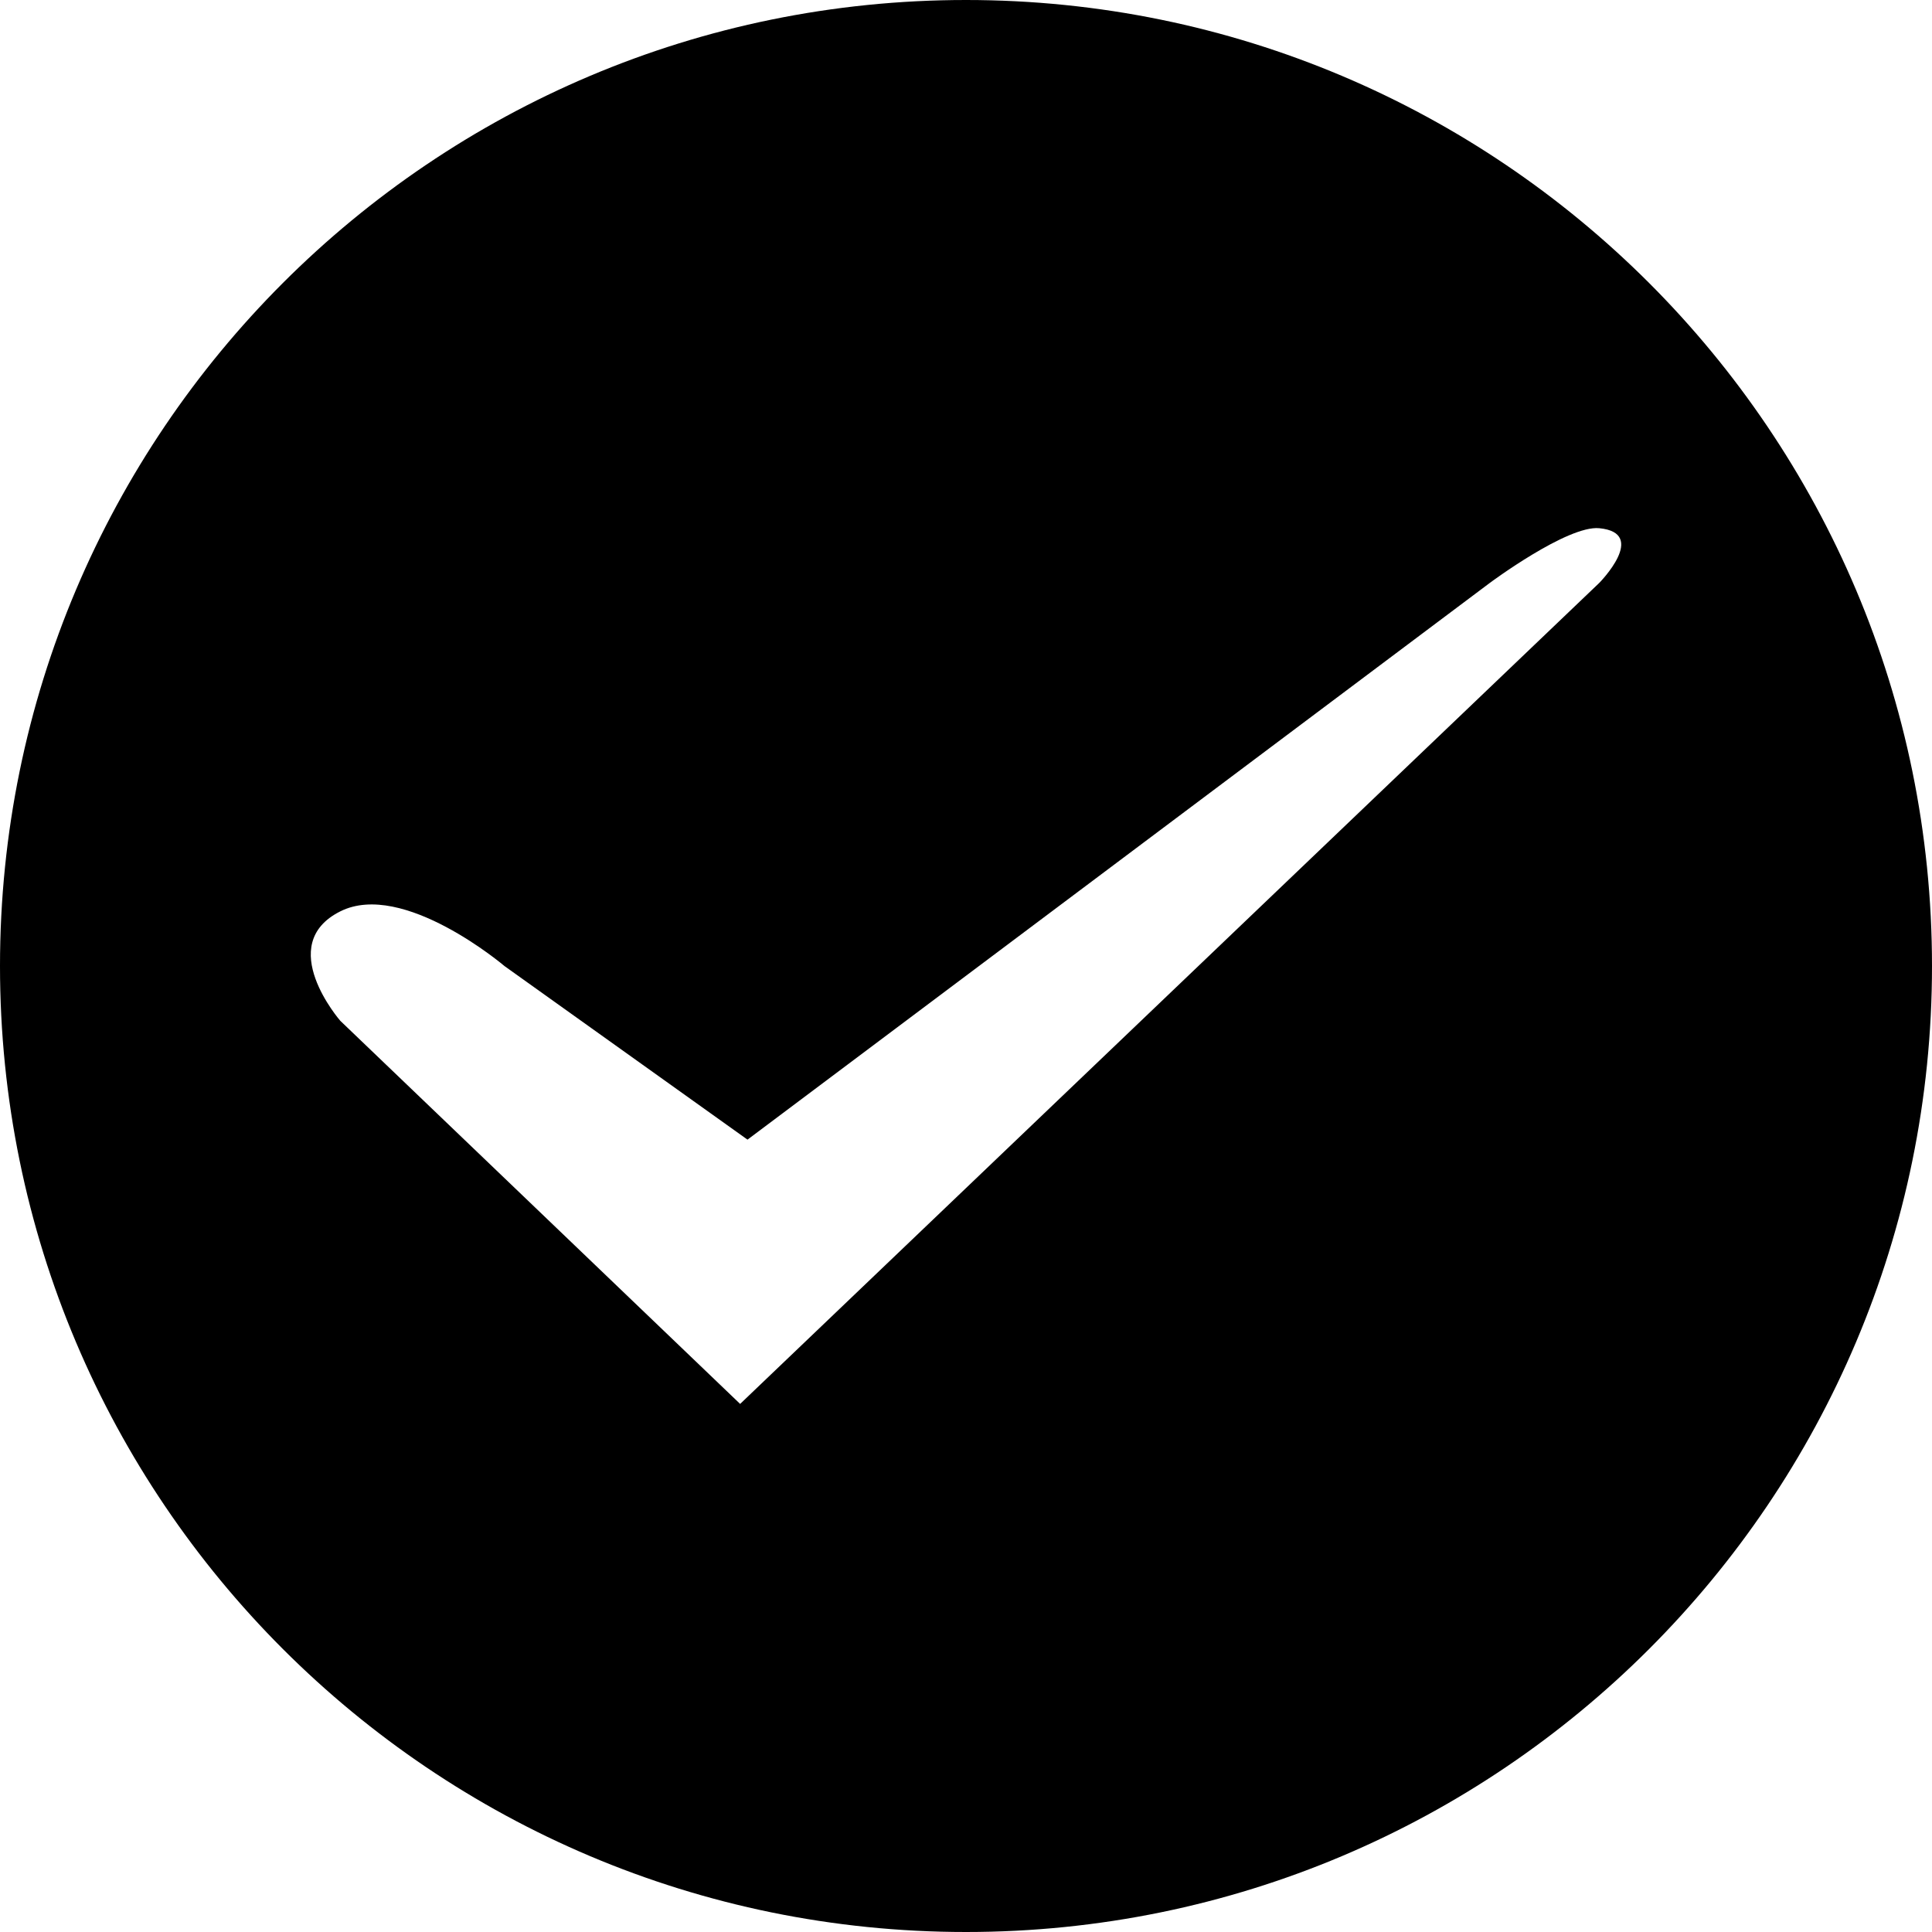 <?xml version="1.0" encoding="utf-8"?>
<!-- Generator: Adobe Illustrator 17.0.0, SVG Export Plug-In . SVG Version: 6.00 Build 0)  -->
<!DOCTYPE svg PUBLIC "-//W3C//DTD SVG 1.1//EN" "http://www.w3.org/Graphics/SVG/1.1/DTD/svg11.dtd">
<svg version="1.1" id="图层_1" xmlns="http://www.w3.org/2000/svg" xmlns:xlink="http://www.w3.org/1999/xlink" x="0px" y="0px"
	 width="400px" height="400px" viewBox="0 0 400 400" enable-background="new 0 0 400 400" xml:space="preserve">
<path d="M200,0C89.543,0,0,89.543,0,200s89.543,200,200,200s200-89.543,200-200S310.457,0,200,0z M331.103,120.692L153.236,290.666
	L70.459,211.35c0,0-13.761-15.776,0-22.664c13.009-6.513,33.998,11.333,33.998,11.333l50.305,35.93l153.678-115.257
	c0,0,16.073-11.968,22.664-11.333C341.349,110.349,331.103,120.692,331.103,120.692z"/>
</svg>
